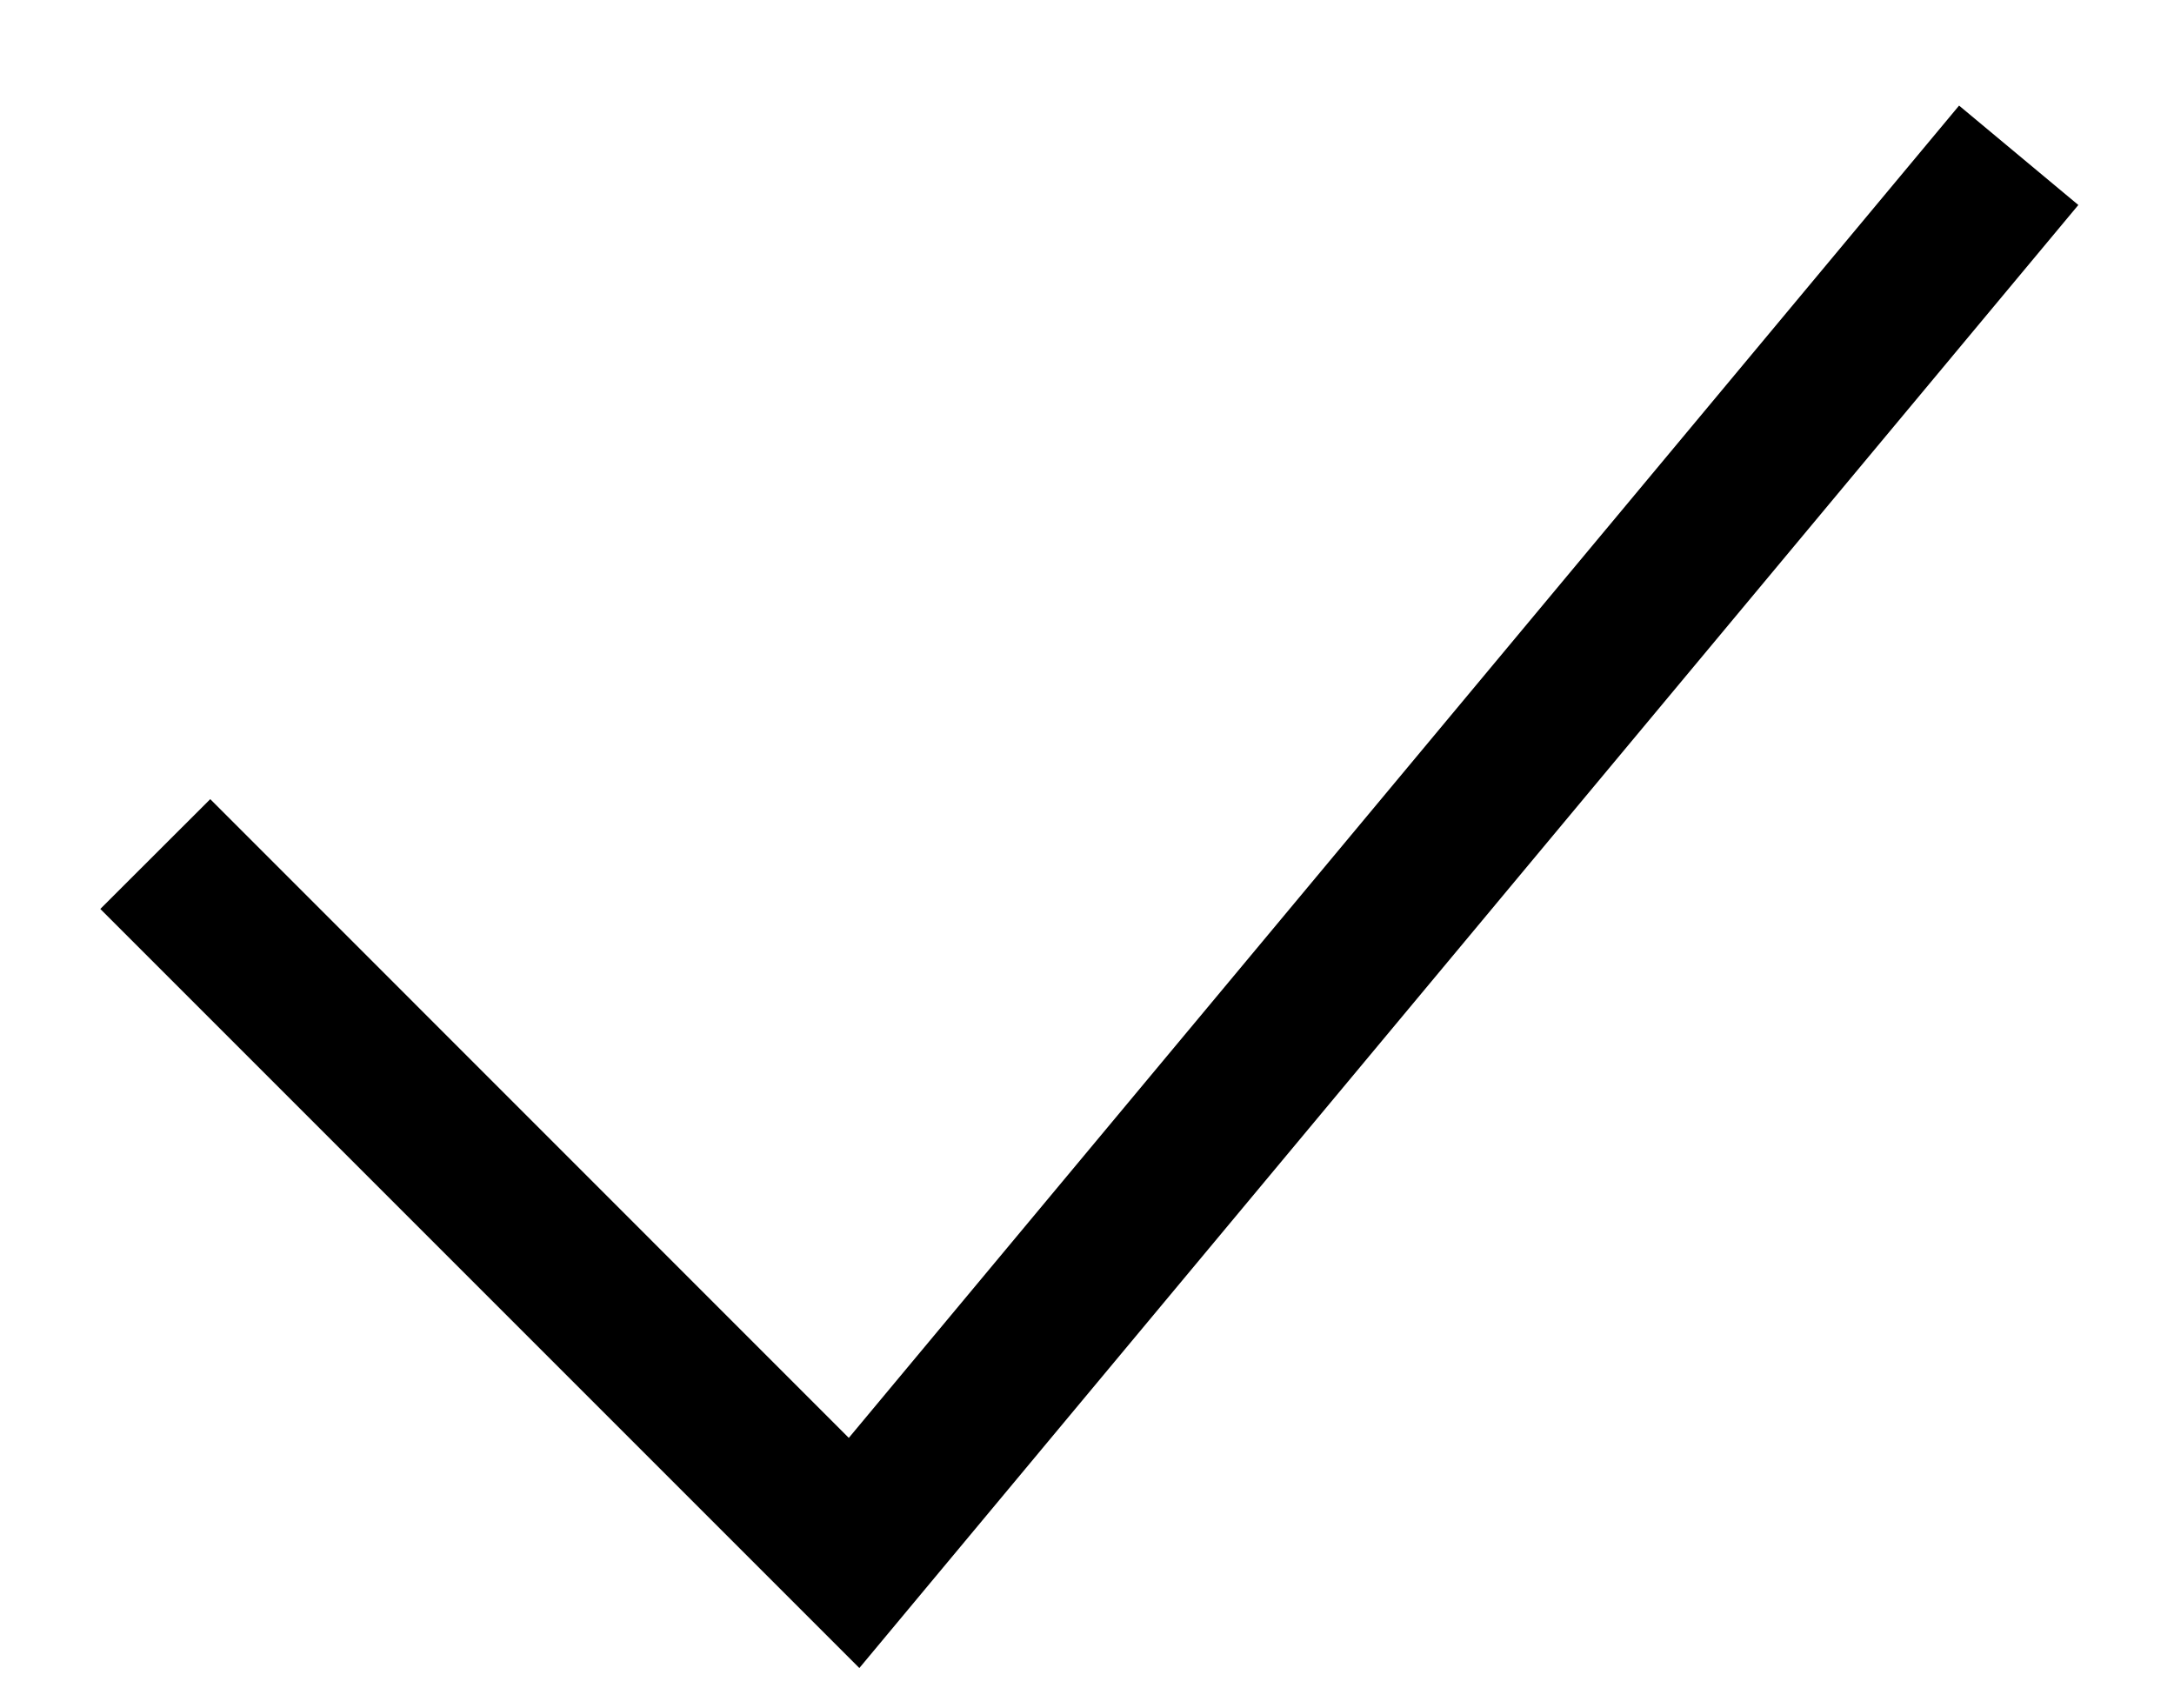 <svg width="14" height="11" viewBox="0 0 14 11" fill="none" xmlns="http://www.w3.org/2000/svg">
<path fill-rule="evenodd" clip-rule="evenodd" d="M13.384 1.32L5.534 10.741L0.646 5.853L1.354 5.146L5.466 9.259L12.616 0.68L13.384 1.32Z" fill="black"/>
</svg>
